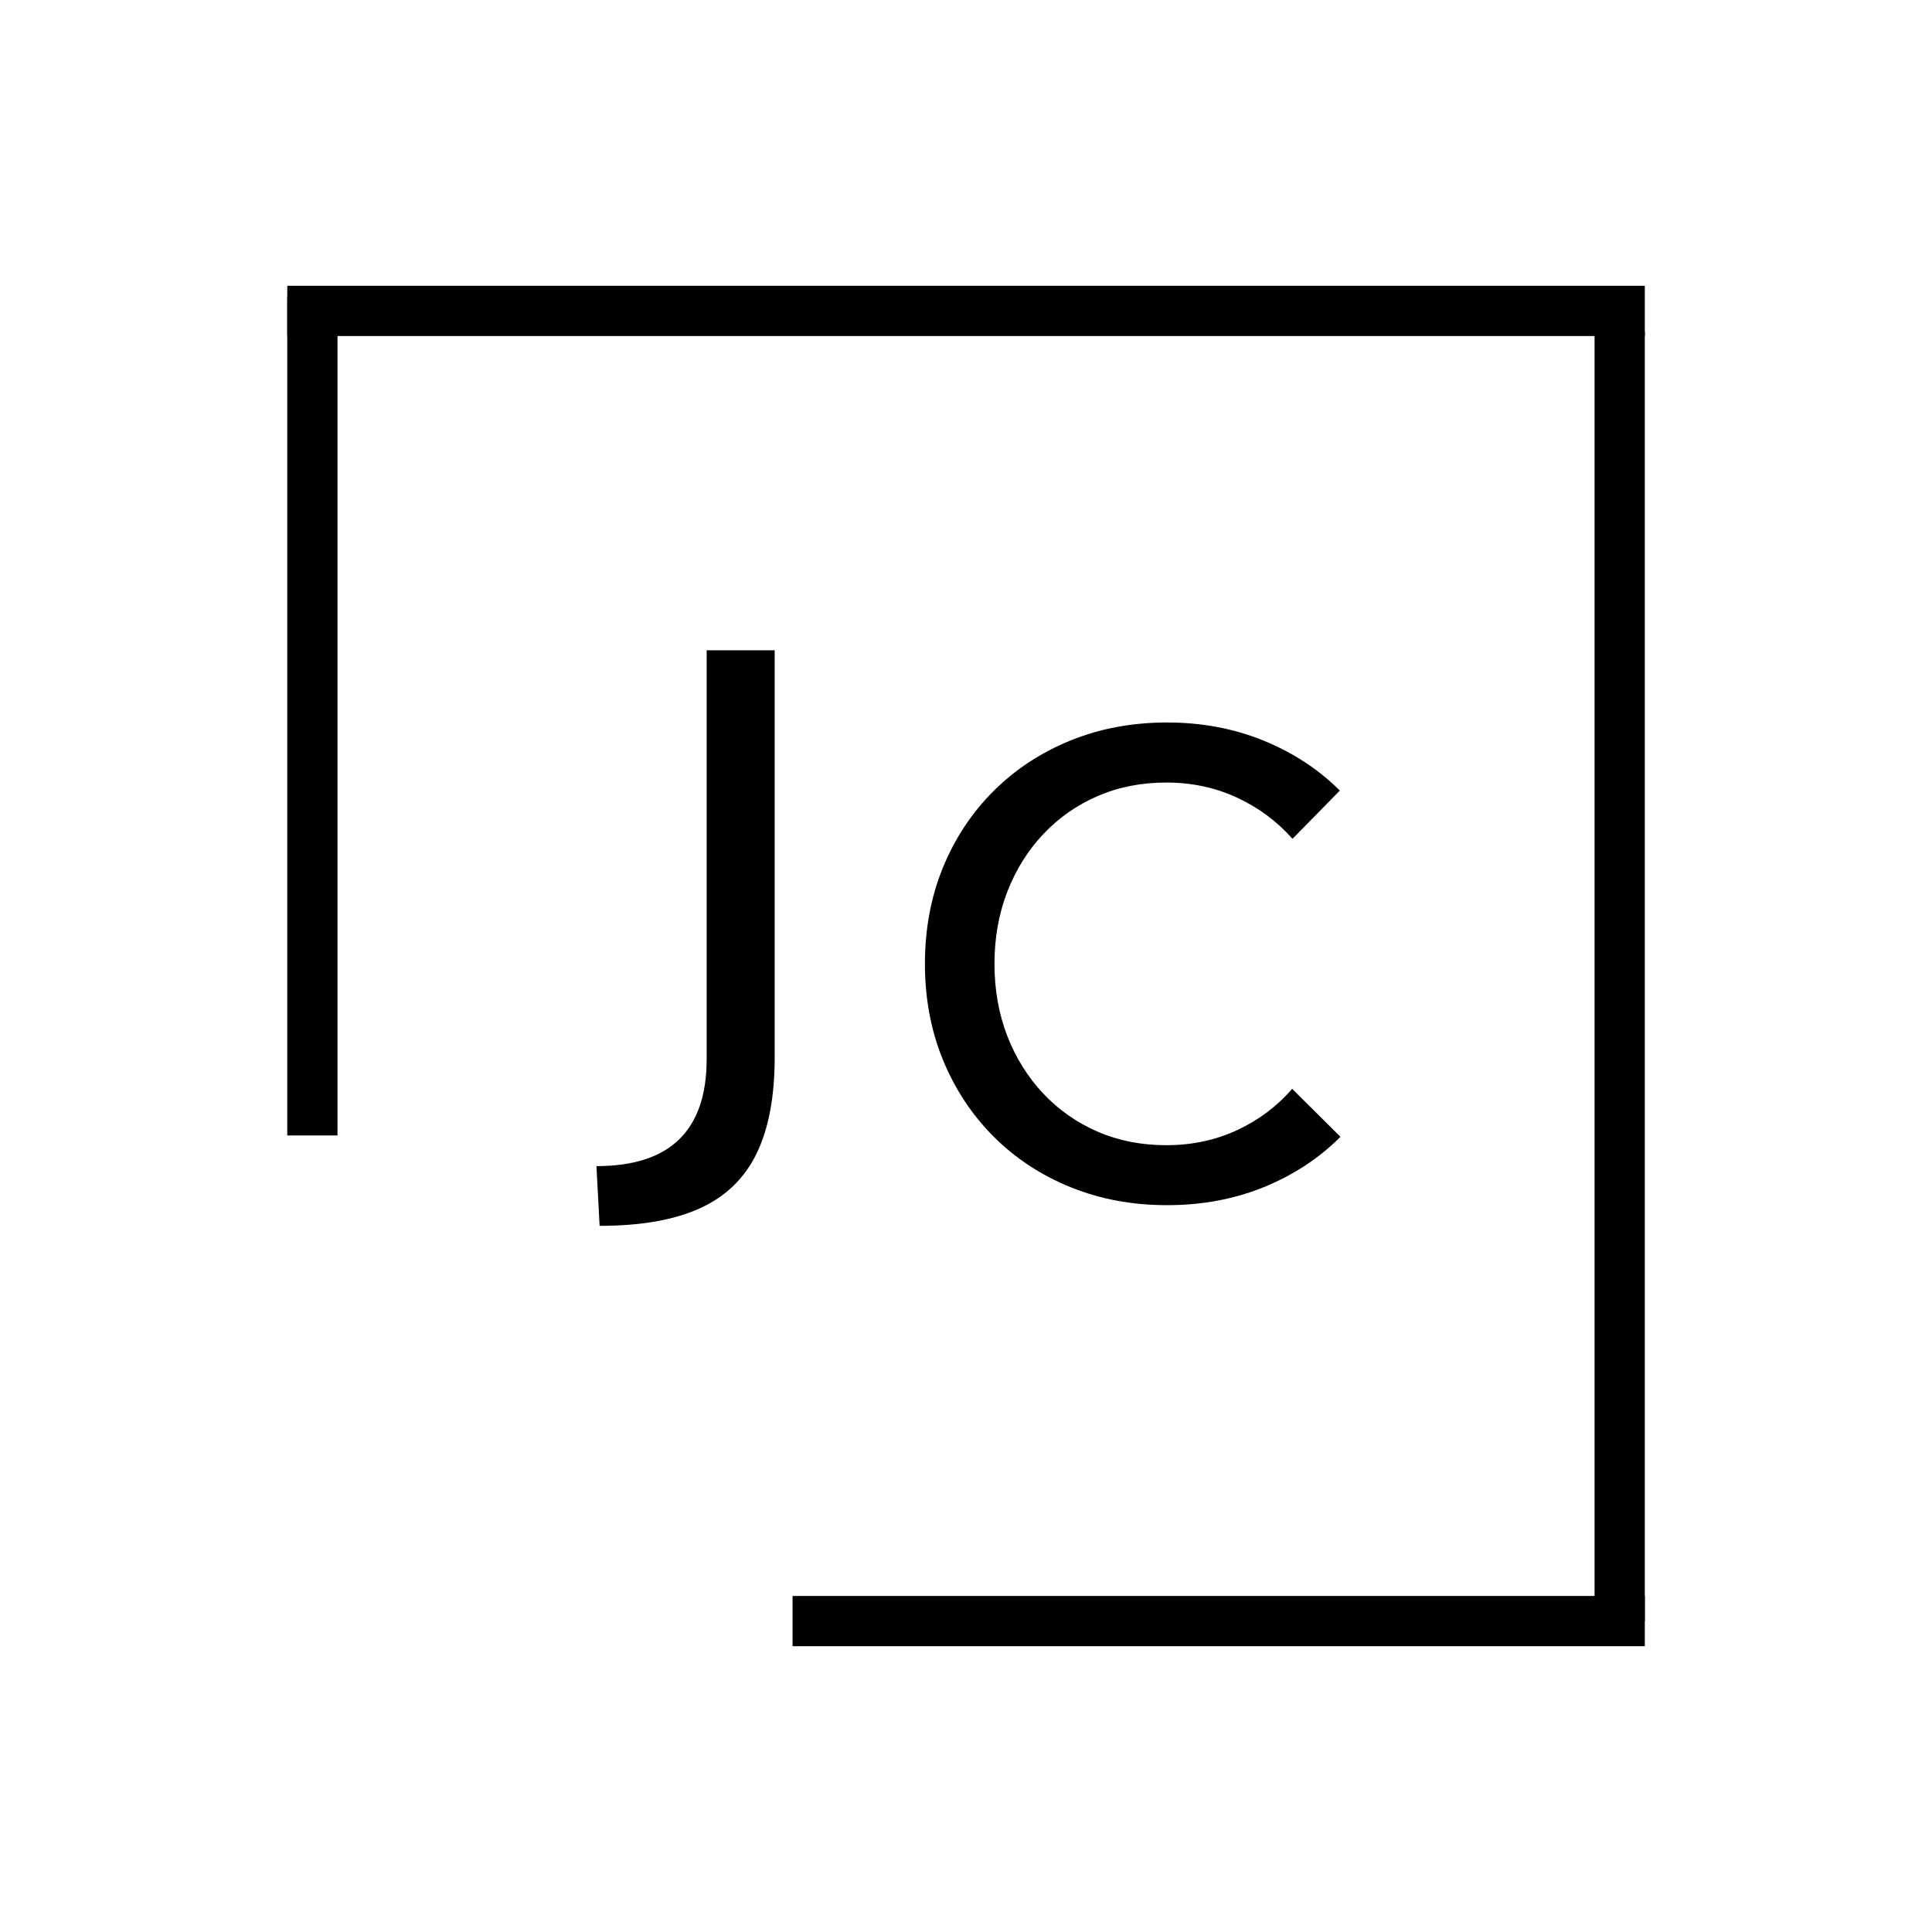 <svg xmlns="http://www.w3.org/2000/svg" xmlns:xlink="http://www.w3.org/1999/xlink" width="500" zoomAndPan="magnify" viewBox="0 0 375 375" height="500" preserveAspectRatio="xMidYMid meet" version="1.0"><defs><g/></defs><path stroke-linecap="butt" transform="matrix(0, -0.75, 0.75, 0, 55.756, 220.394)" fill="none" stroke-linejoin="miter" d="M -0.001 6.502 L 216.947 6.502 " stroke="#000000" stroke-width="13" stroke-opacity="1" stroke-miterlimit="4"/><path stroke-linecap="butt" transform="matrix(0.75, 0, 0, 0.75, 55.76, 55.473)" fill="none" stroke-linejoin="miter" d="M 0.002 6.499 L 351.33 6.499 " stroke="#000000" stroke-width="13" stroke-opacity="1" stroke-miterlimit="4"/><path stroke-linecap="butt" transform="matrix(0, 0.75, -0.75, 0, 319.253, 64.382)" fill="none" stroke-linejoin="miter" d="M 0.001 6.499 L 333.699 6.499 " stroke="#000000" stroke-width="13" stroke-opacity="1" stroke-miterlimit="4"/><path stroke-linecap="butt" transform="matrix(0.75, -0, 0, 0.75, 153.835, 309.777)" fill="none" stroke-linejoin="miter" d="M 0.001 6.501 L 220.564 6.501 " stroke="#000000" stroke-width="13" stroke-opacity="1" stroke-miterlimit="4"/><g fill="#000000" fill-opacity="1"><g transform="translate(128.148, 216.31)"><g><path d="M -11.766 21.625 L -12.375 10.031 C -5.207 10.031 0.145 8.297 3.688 4.828 C 7.238 1.367 9.016 -3.82 9.016 -10.75 L 9.016 -90.094 L 22.219 -90.094 L 22.219 -11.109 C 22.219 -3.461 21.047 2.77 18.703 7.594 C 16.359 12.414 12.691 15.957 7.703 18.219 C 2.723 20.488 -3.766 21.625 -11.766 21.625 Z M -11.766 21.625 "/></g></g></g><g fill="#000000" fill-opacity="1"><g transform="translate(174.716, 232.125)"><g><path d="M 85.469 -11.469 C 81.301 -7.301 76.344 -4.047 70.594 -1.703 C 64.852 0.629 58.598 1.797 51.828 1.797 C 45.066 1.797 38.82 0.633 33.094 -1.688 C 27.363 -4.008 22.383 -7.281 18.156 -11.5 C 13.938 -15.727 10.656 -20.691 8.312 -26.391 C 5.977 -32.098 4.812 -38.316 4.812 -45.047 C 4.812 -51.805 5.977 -58.039 8.312 -63.75 C 10.656 -69.457 13.938 -74.41 18.156 -78.609 C 22.383 -82.816 27.363 -86.082 33.094 -88.406 C 38.82 -90.727 45.066 -91.891 51.828 -91.891 C 58.555 -91.891 64.789 -90.719 70.531 -88.375 C 76.281 -86.031 81.219 -82.797 85.344 -78.672 L 76.156 -69.312 C 73.156 -72.707 69.562 -75.375 65.375 -77.312 C 61.188 -79.258 56.613 -80.234 51.656 -80.234 C 46.844 -80.234 42.414 -79.363 38.375 -77.625 C 34.332 -75.883 30.805 -73.422 27.797 -70.234 C 24.797 -67.055 22.461 -63.32 20.797 -59.031 C 19.141 -54.75 18.312 -50.086 18.312 -45.047 C 18.312 -40.004 19.141 -35.336 20.797 -31.047 C 22.461 -26.766 24.797 -23.031 27.797 -19.844 C 30.805 -16.664 34.332 -14.203 38.375 -12.453 C 42.414 -10.711 46.844 -9.844 51.656 -9.844 C 56.613 -9.844 61.188 -10.812 65.375 -12.75 C 69.562 -14.695 73.133 -17.375 76.094 -20.781 Z M 85.469 -11.469 "/></g></g></g></svg>